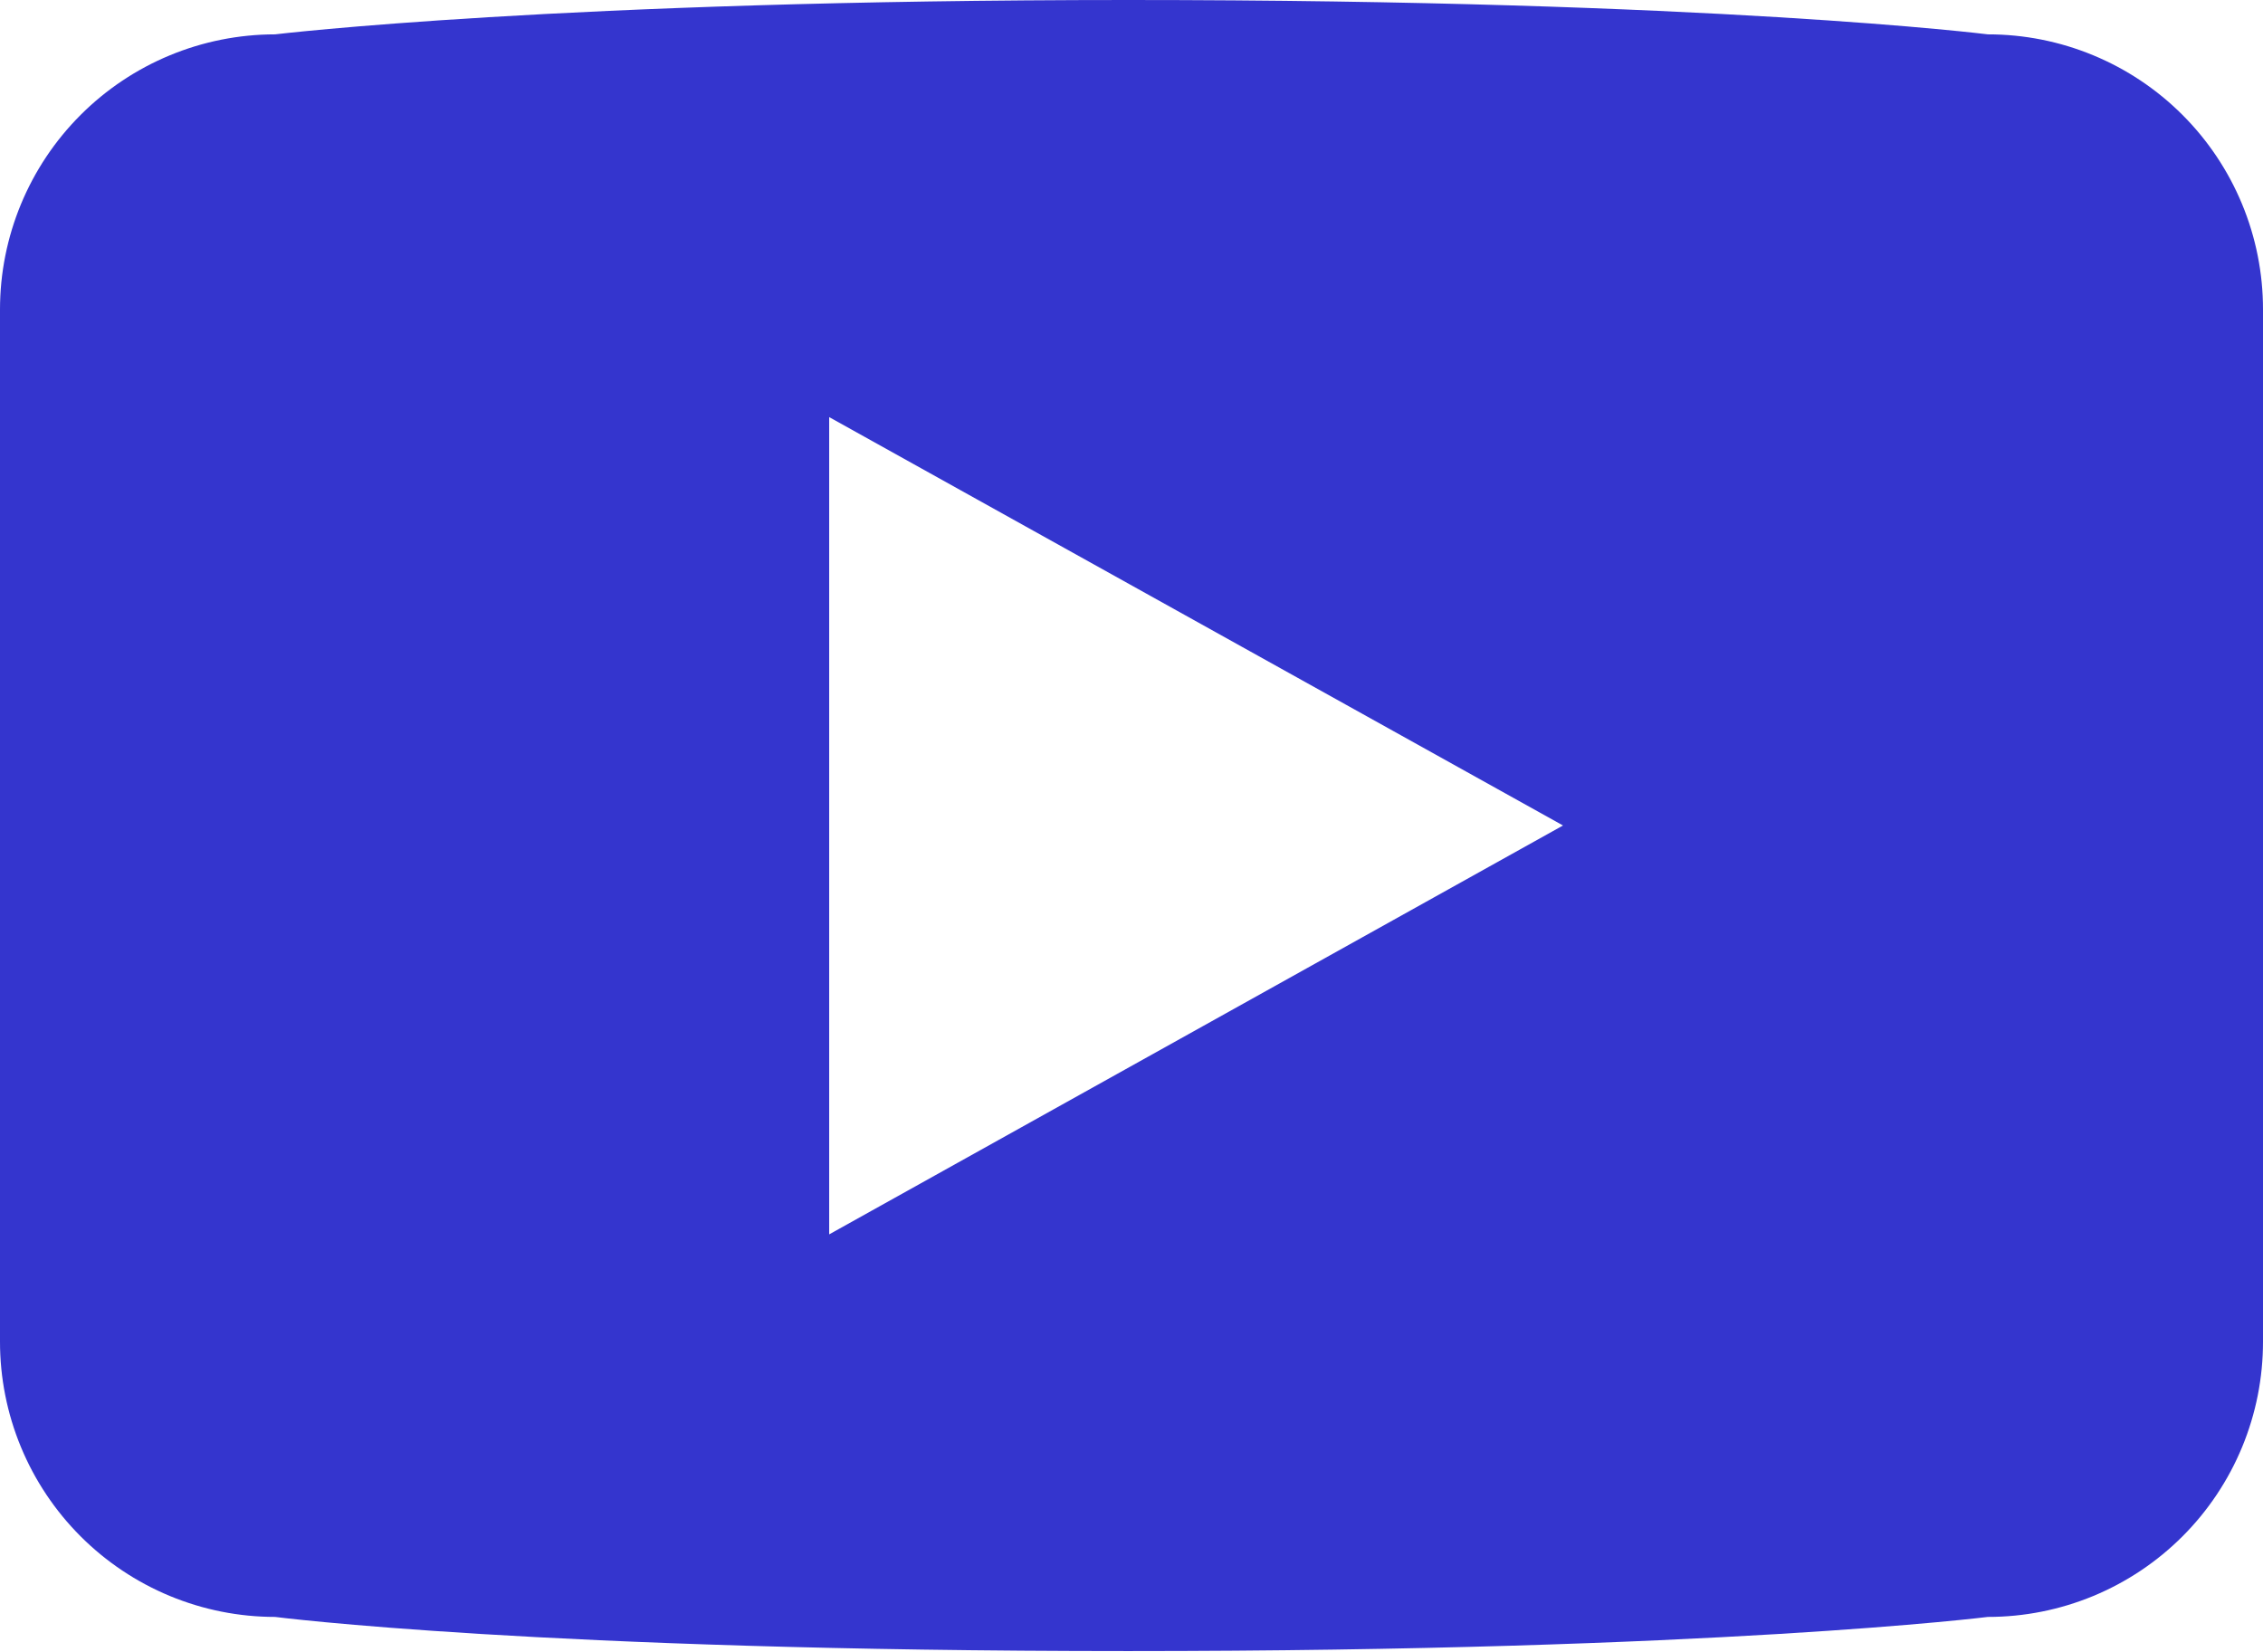 <svg width="400" height="292" viewBox="0 0 400 292" fill="none" xmlns="http://www.w3.org/2000/svg">
<path d="M351.364 6.073C351.364 6.073 303.091 0 199.418 0C99.109 0 48.618 6.073 48.618 6.073C35.722 6.078 23.356 11.204 14.239 20.324C5.122 29.445 2.49895e-06 41.813 3.40006e-06 54.709V237.145C-0.002 243.532 1.253 249.857 3.695 255.759C6.137 261.661 9.718 267.024 14.232 271.542C18.747 276.06 24.107 279.644 30.007 282.091C35.907 284.537 42.231 285.798 48.618 285.8C48.618 285.8 95.564 291.836 199.418 291.836C303.218 291.836 351.364 285.8 351.364 285.8C357.754 285.805 364.082 284.549 369.986 282.106C375.89 279.662 381.254 276.078 385.772 271.559C390.289 267.04 393.871 261.674 396.313 255.769C398.754 249.864 400.007 243.535 400 237.145V54.673C400 48.287 398.742 41.965 396.297 36.066C393.852 30.167 390.269 24.808 385.752 20.294C381.236 15.781 375.874 12.202 369.973 9.762C364.073 7.322 357.749 6.068 351.364 6.073ZM146.564 218.182V73.727L276.273 145.909L146.564 218.182Z" fill="#3435CE"/>
</svg>
